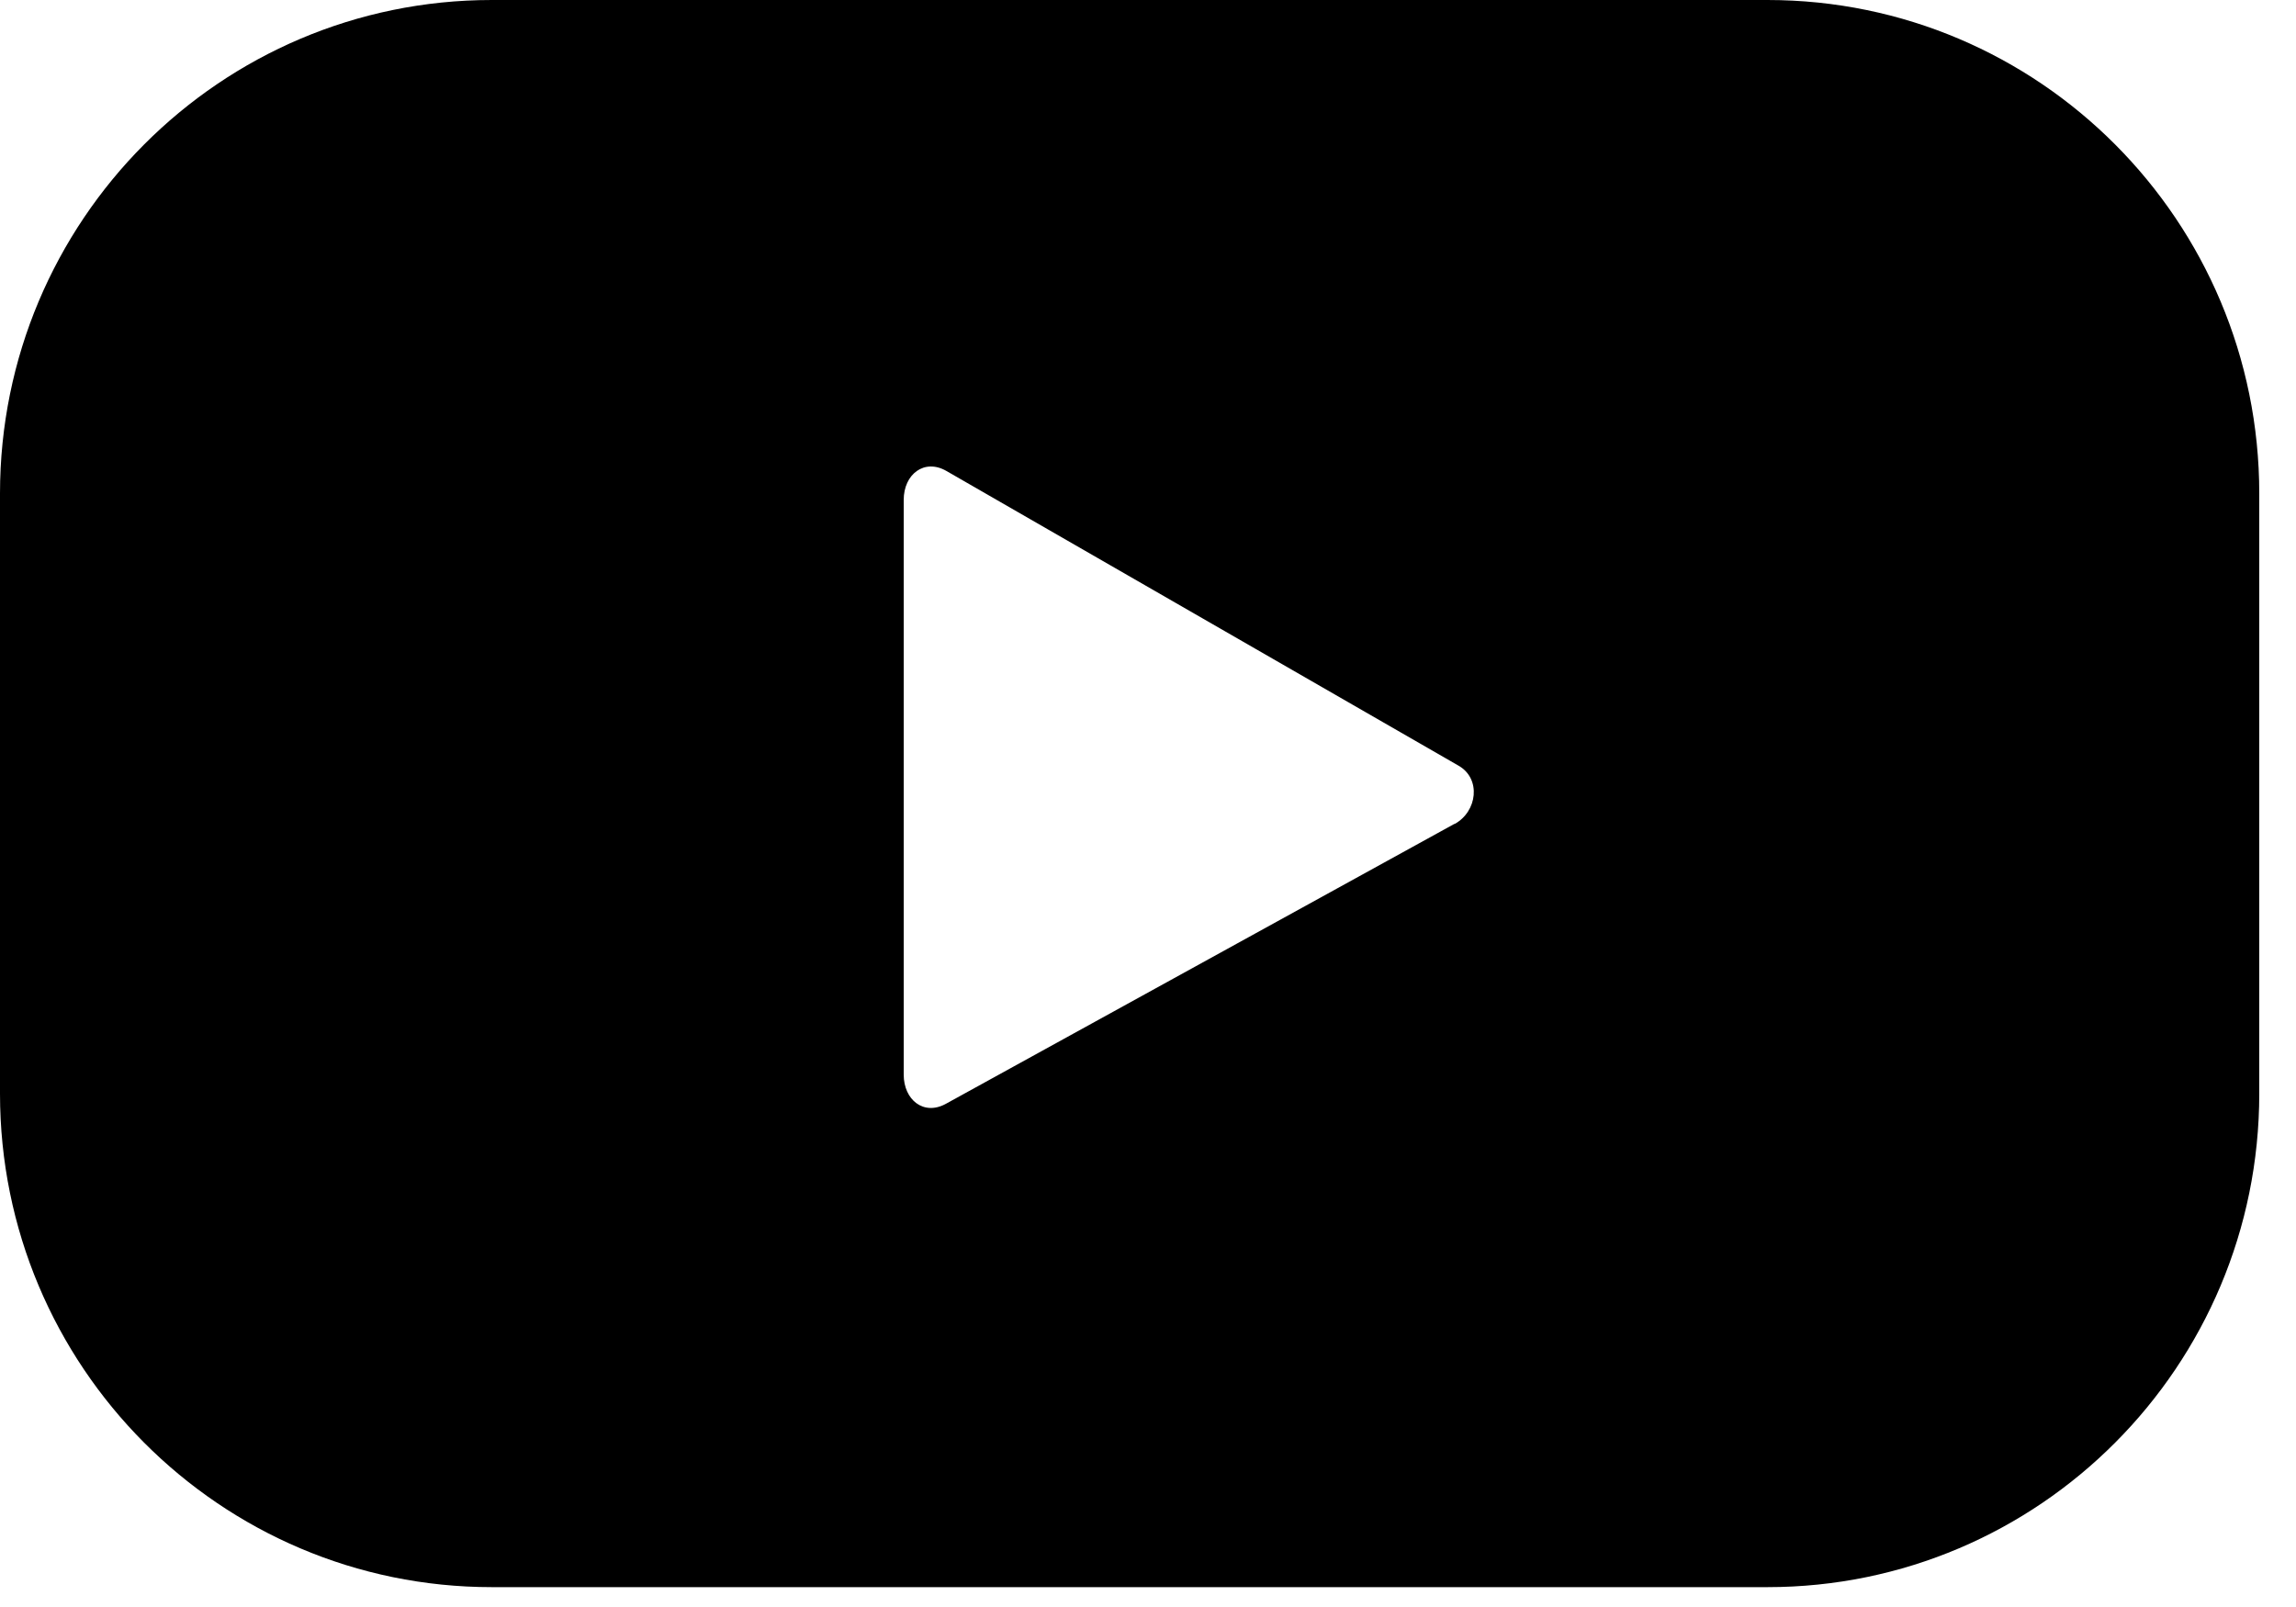 <svg height="14" viewBox="0 0 20 14" width="20">
    <path d="m12.67 7.177-4.432 2.44c-.193.105-.366-.036-.366-.255v-5.007c0-.223.179-.363.372-.252l4.462 2.568c.197.113.164.399-.036.508zm7.01-2.877c0-2.375-1.918-4.3-4.284-4.3h-11.112c-2.366 0-4.284 1.925-4.284 4.3v5.227c0 2.375 1.918 4.3 4.284 4.3h11.112c2.366 0 4.284-1.925 4.284-4.3z"></path>
</svg>
